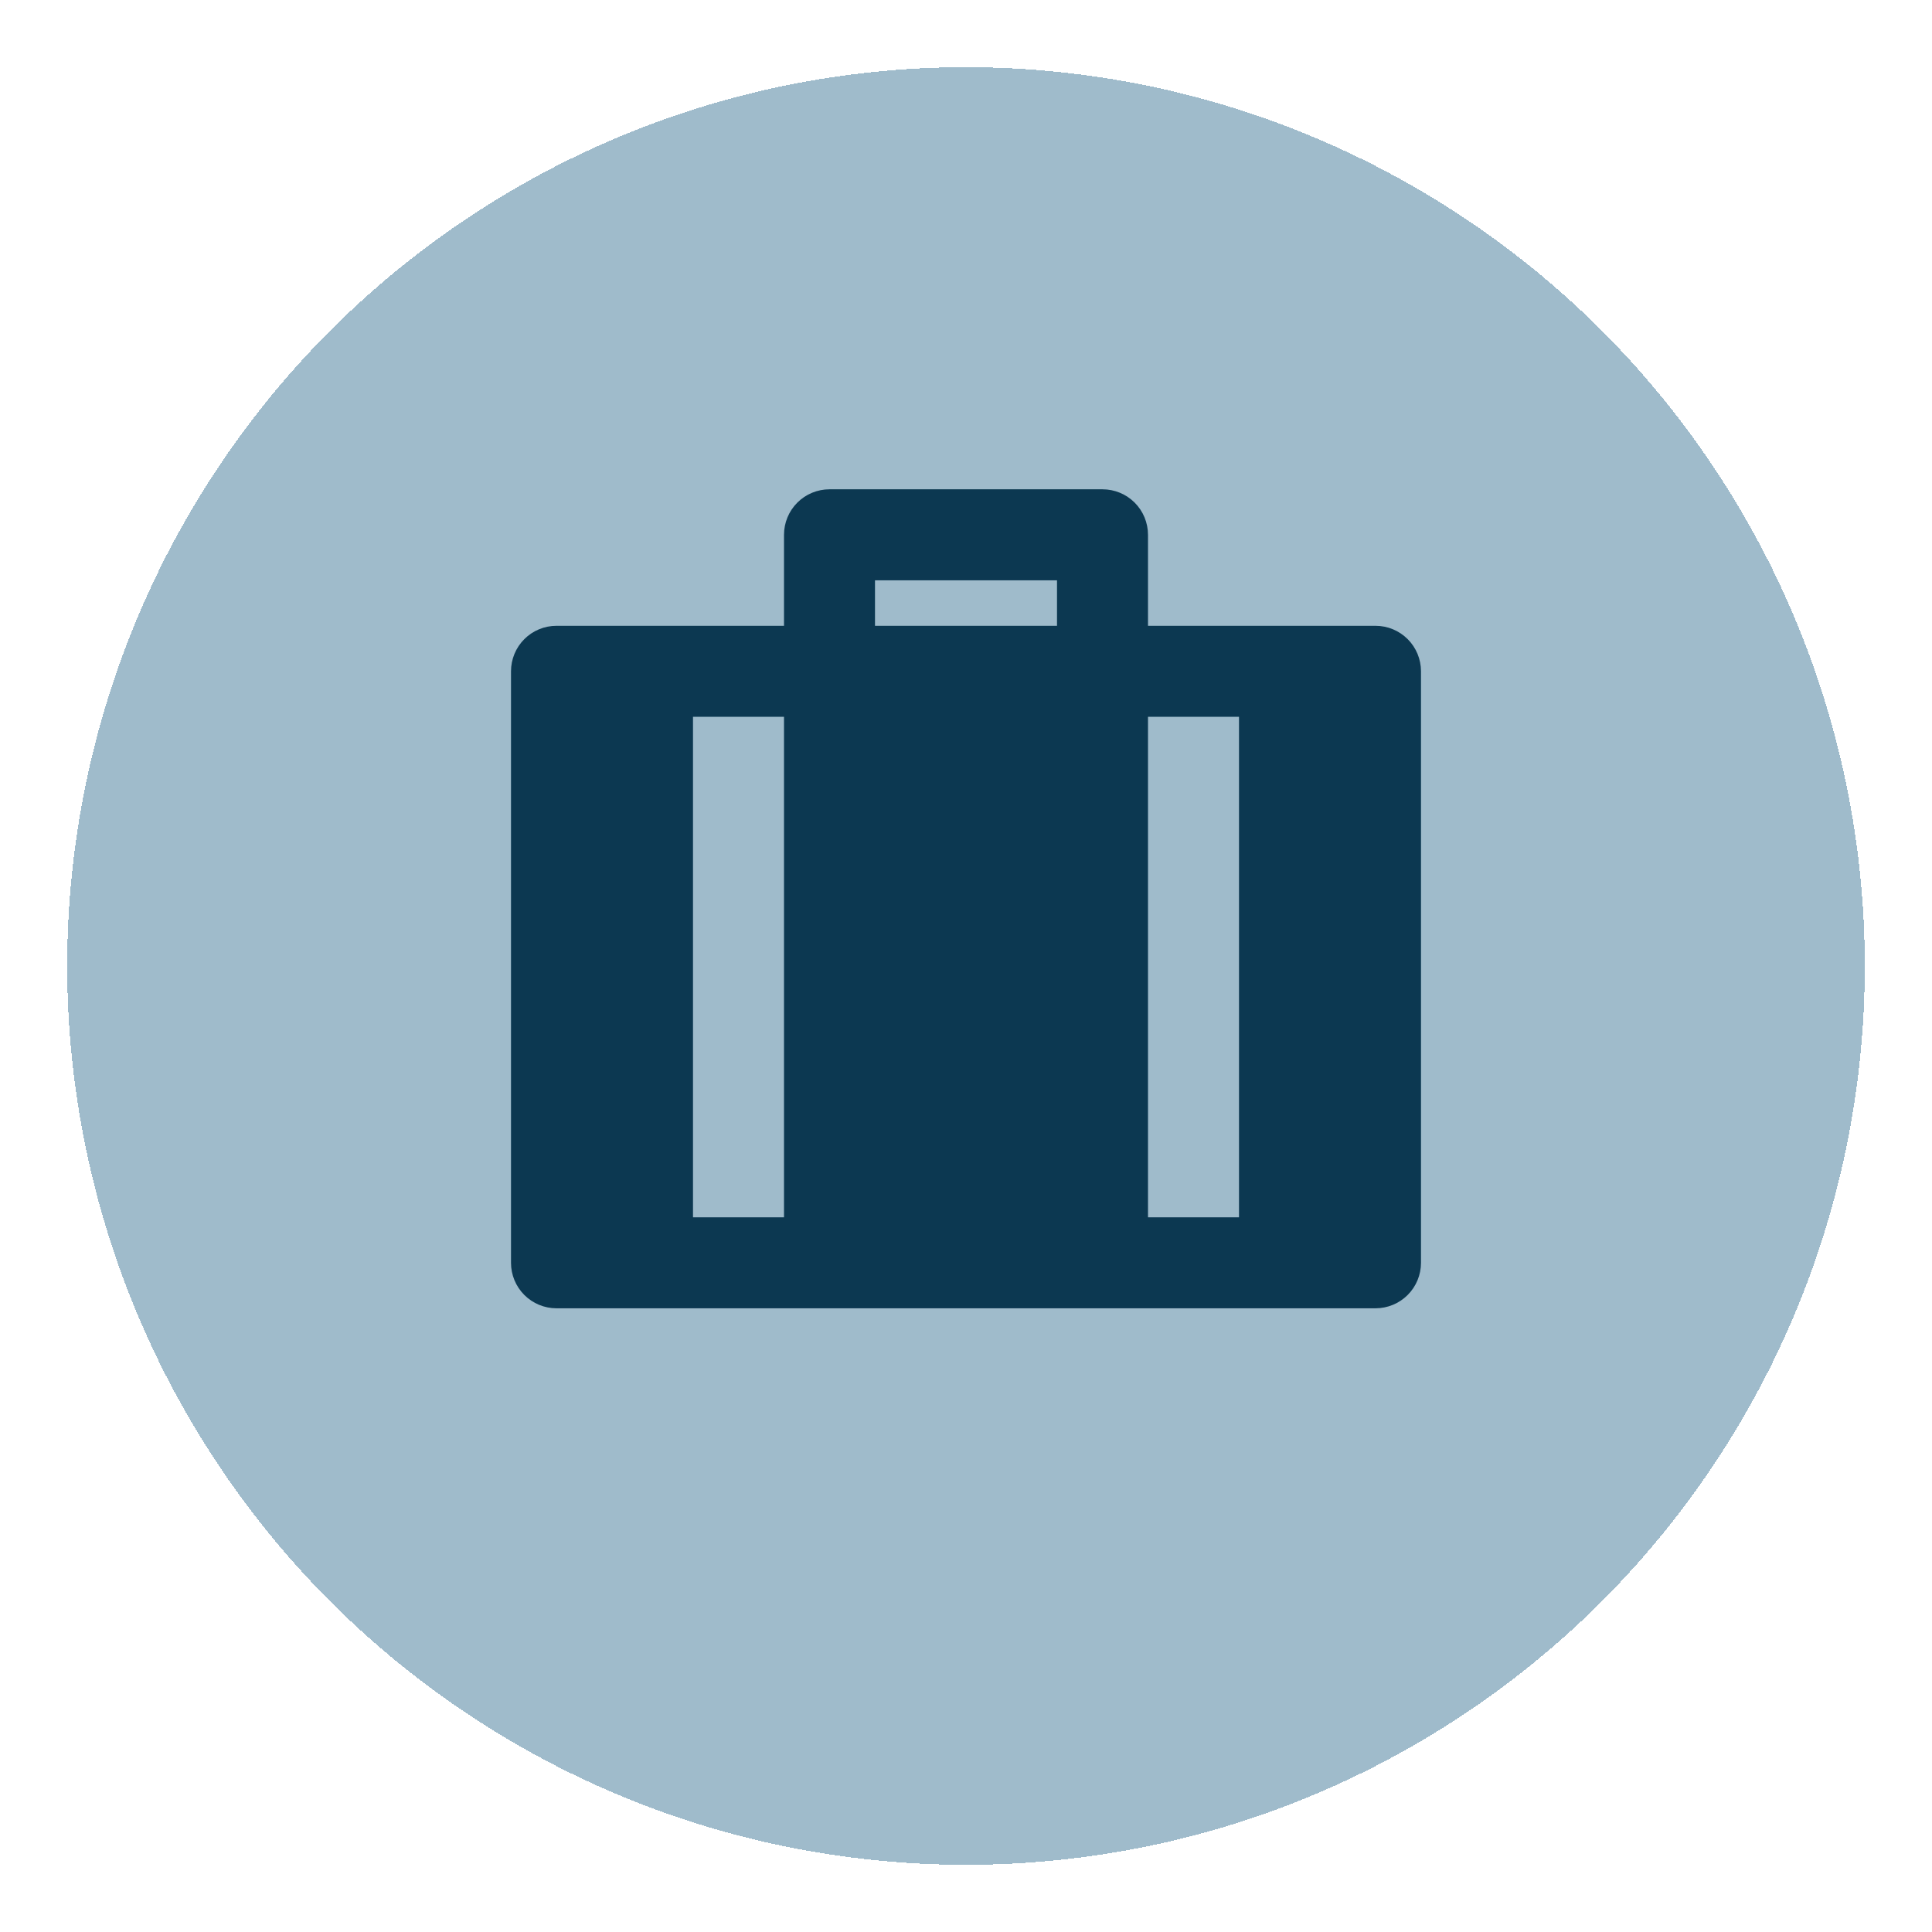 <svg width="115" height="115" viewBox="0 0 115 115" fill="none" xmlns="http://www.w3.org/2000/svg">
<g filter="url(#filter0_d_288_91)">
<circle cx="57.5" cy="53.5" r="53.5" fill="#7BA2B8" fill-opacity="0.73" shape-rendering="crispEdges"/>
</g>
<path d="M65.625 29.125C66.343 29.125 67.032 29.41 67.54 29.918C68.048 30.426 68.333 31.115 68.333 31.833V37.25H81.875C82.593 37.25 83.282 37.535 83.79 38.043C84.298 38.551 84.583 39.24 84.583 39.958V75.167C84.583 75.885 84.298 76.574 83.79 77.082C83.282 77.59 82.593 77.875 81.875 77.875H33.125C32.407 77.875 31.718 77.59 31.21 77.082C30.702 76.574 30.417 75.885 30.417 75.167V39.958C30.417 39.24 30.702 38.551 31.21 38.043C31.718 37.535 32.407 37.25 33.125 37.25H46.667V31.833C46.667 31.115 46.952 30.426 47.46 29.918C47.968 29.41 48.657 29.125 49.375 29.125H65.625ZM46.667 42.667H41.25V72.458H46.667V42.667ZM73.75 42.667H68.333V72.458H73.75V42.667ZM62.917 34.542H52.083V37.25H62.917V34.542Z" fill="#0C3851"/>
<defs>
<filter id="filter0_d_288_91" x="0" y="0" width="115" height="115" filterUnits="userSpaceOnUse" color-interpolation-filters="sRGB">
<feFlood flood-opacity="0" result="BackgroundImageFix"/>
<feColorMatrix in="SourceAlpha" type="matrix" values="0 0 0 0 0 0 0 0 0 0 0 0 0 0 0 0 0 0 127 0" result="hardAlpha"/>
<feOffset dy="4"/>
<feGaussianBlur stdDeviation="2"/>
<feComposite in2="hardAlpha" operator="out"/>
<feColorMatrix type="matrix" values="0 0 0 0 0 0 0 0 0 0 0 0 0 0 0 0 0 0 0.25 0"/>
<feBlend mode="normal" in2="BackgroundImageFix" result="effect1_dropShadow_288_91"/>
<feBlend mode="normal" in="SourceGraphic" in2="effect1_dropShadow_288_91" result="shape"/>
</filter>
</defs>
</svg>
